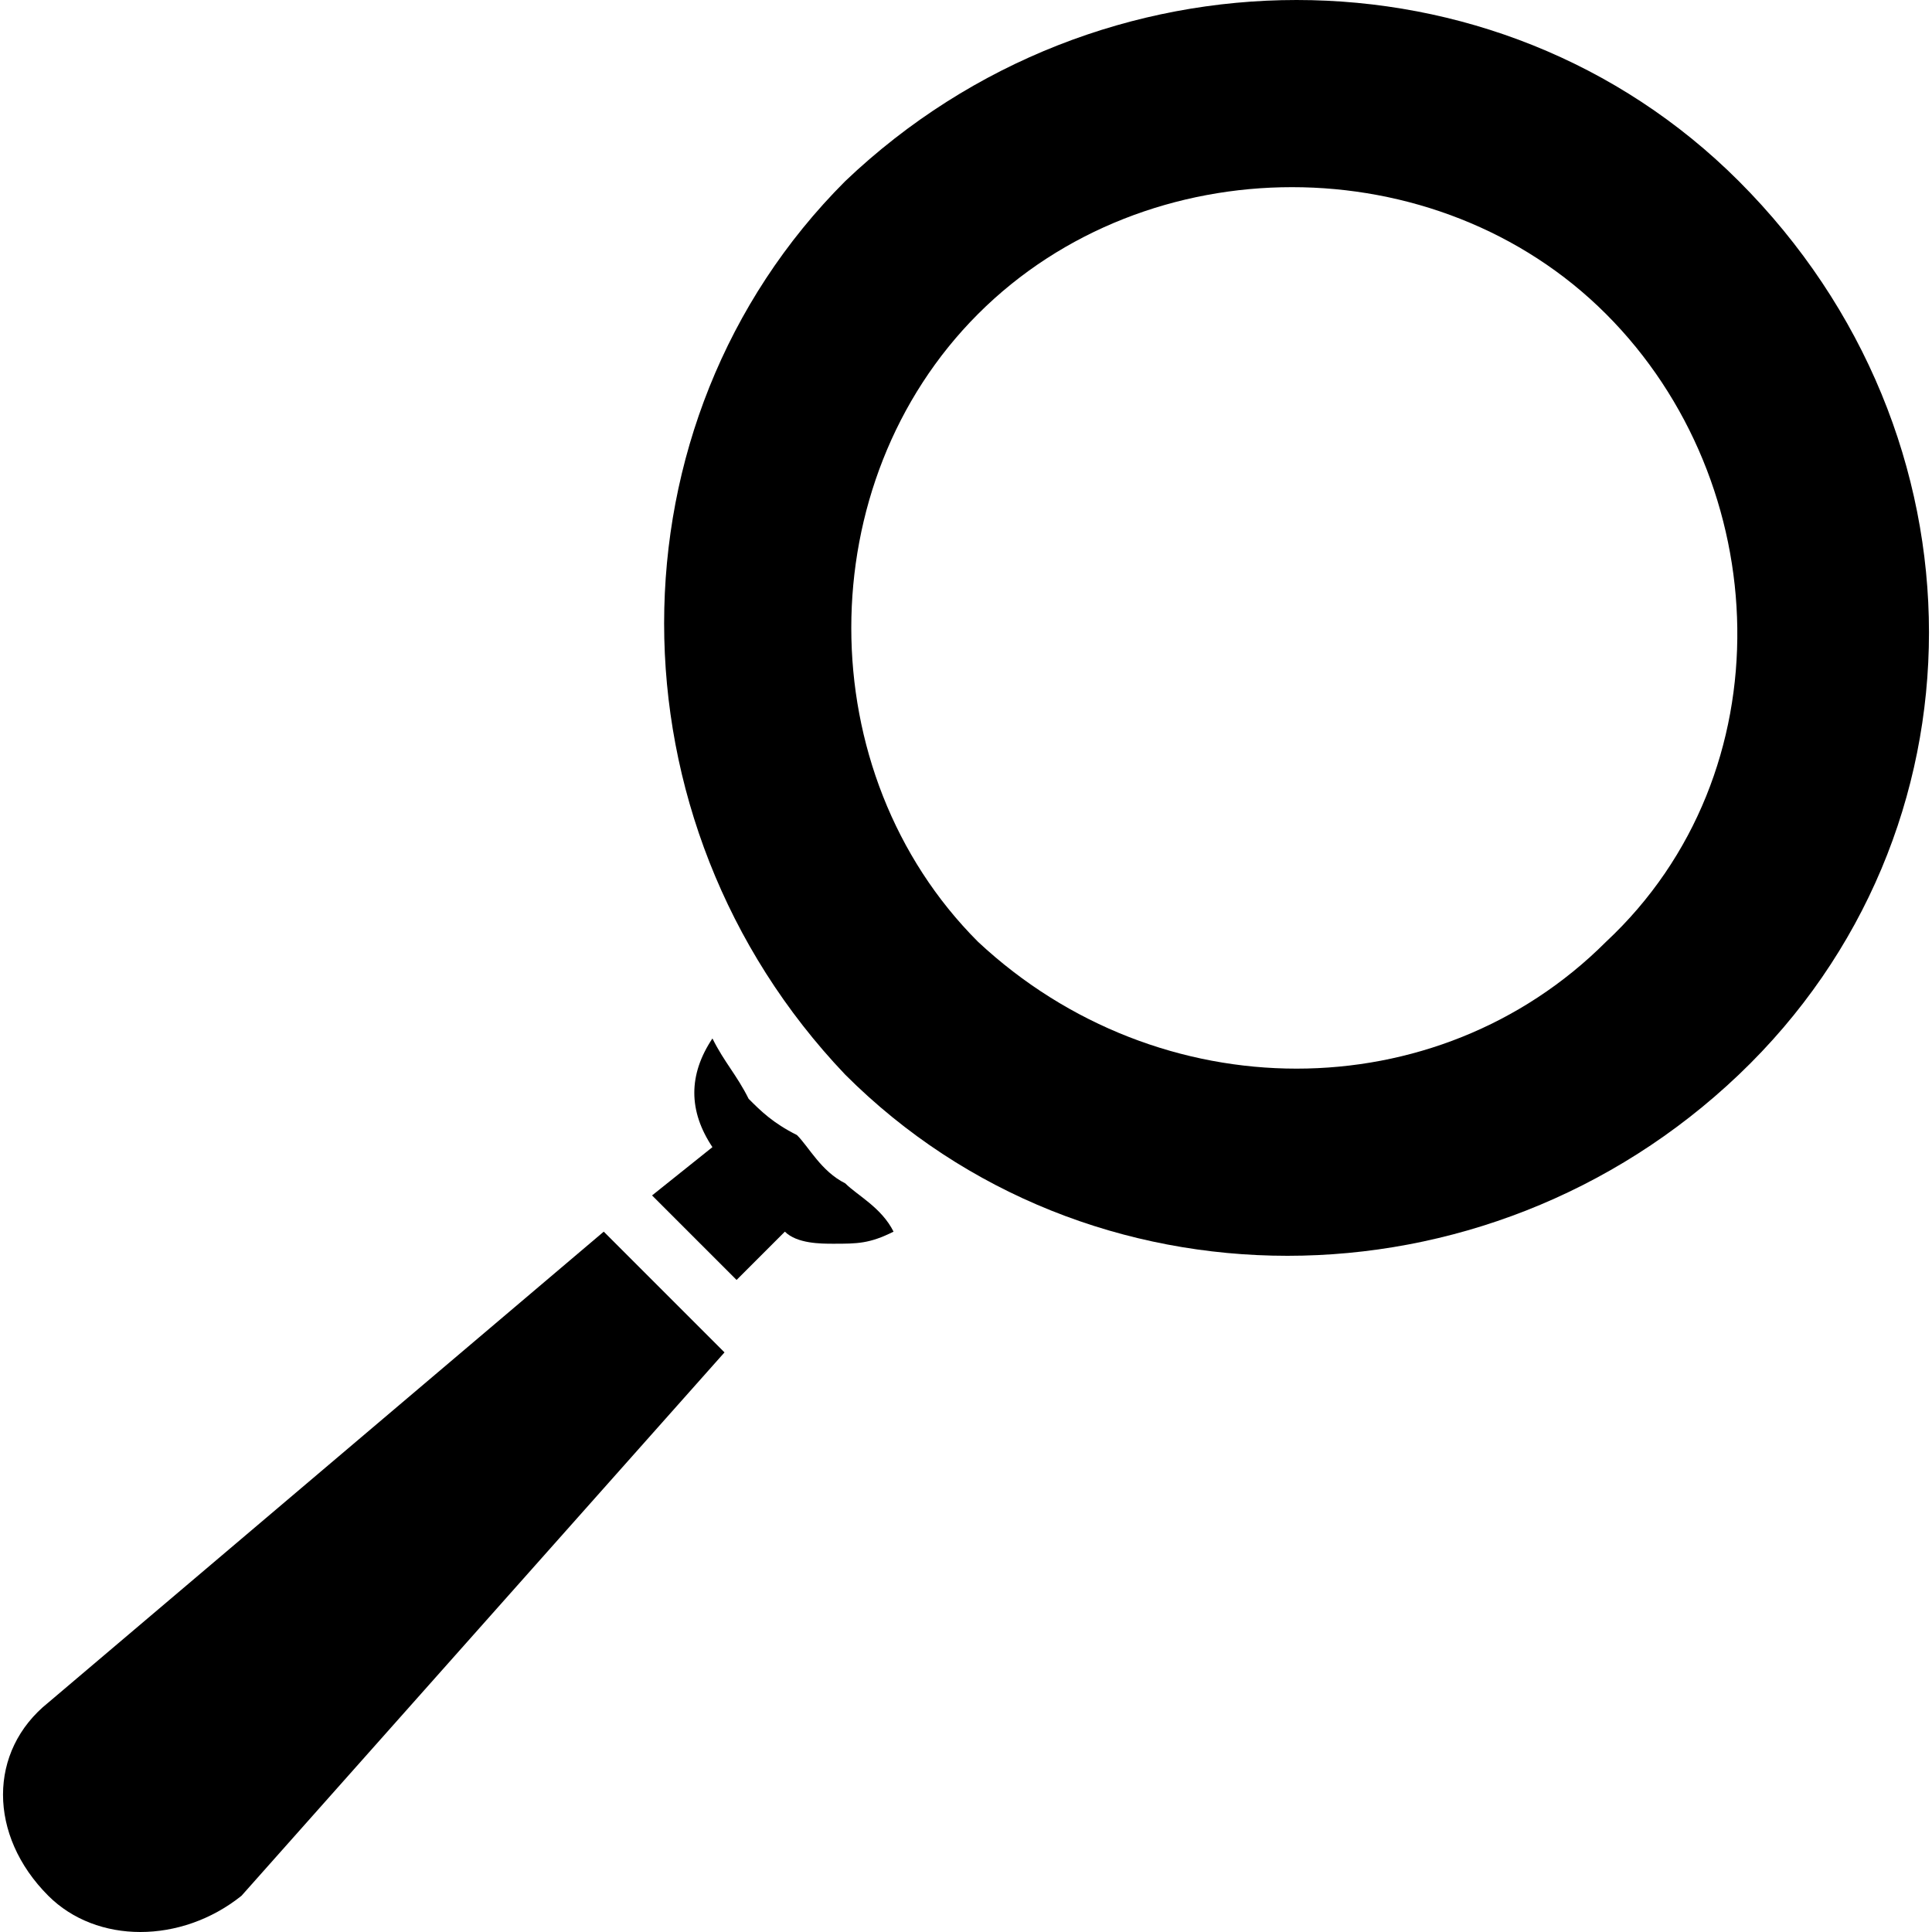 <?xml version="1.0" encoding="utf-8"?>
<!-- Generator: Adobe Illustrator 16.0.0, SVG Export Plug-In . SVG Version: 6.00 Build 0)  -->
<!DOCTYPE svg PUBLIC "-//W3C//DTD SVG 1.1//EN" "http://www.w3.org/Graphics/SVG/1.1/DTD/svg11.dtd">
<svg version="1.1" id="Layer_1" xmlns="http://www.w3.org/2000/svg" xmlns:xlink="http://www.w3.org/1999/xlink" x="0px" y="0px"
	 width="16px" height="16px" viewBox="0 0 16 16" enable-background="new 0 0 16 16" xml:space="preserve">
<g>
	<path d="M14.4,1.5c-2-2-5.3-2-7.4,0c-2,2-2,5.3,0,7.4c2,2,5.3,2,7.4,0C16.5,6.9,16.5,3.6,14.4,1.5z M13.3,7.8
		c-1.4,1.4-3.7,1.4-5.2,0C6.7,6.4,6.7,4,8.1,2.6c1.4-1.4,3.8-1.4,5.2,0S14.8,6.4,13.3,7.8z"/>
	<path d="M7,9.8L7,9.8C6.8,9.7,6.7,9.5,6.6,9.4C6.4,9.3,6.3,9.2,6.2,9.1l0,0C6.1,8.9,6,8.8,5.9,8.6c-0.2,0.3-0.2,0.6,0,0.9L5.4,9.9
		l0.7,0.7l0.4-0.4c0.1,0.1,0.3,0.1,0.4,0.1c0.2,0,0.3,0,0.5-0.1C7.3,10,7.1,9.9,7,9.8C7,9.8,7,9.8,7,9.8z"/>
	<path d="M0.4,14.1c-0.5,0.4-0.5,1.1,0,1.6c0.4,0.4,1.1,0.4,1.6,0l4-4.5l-1-1L0.4,14.1z"/>
</g>
</svg>
